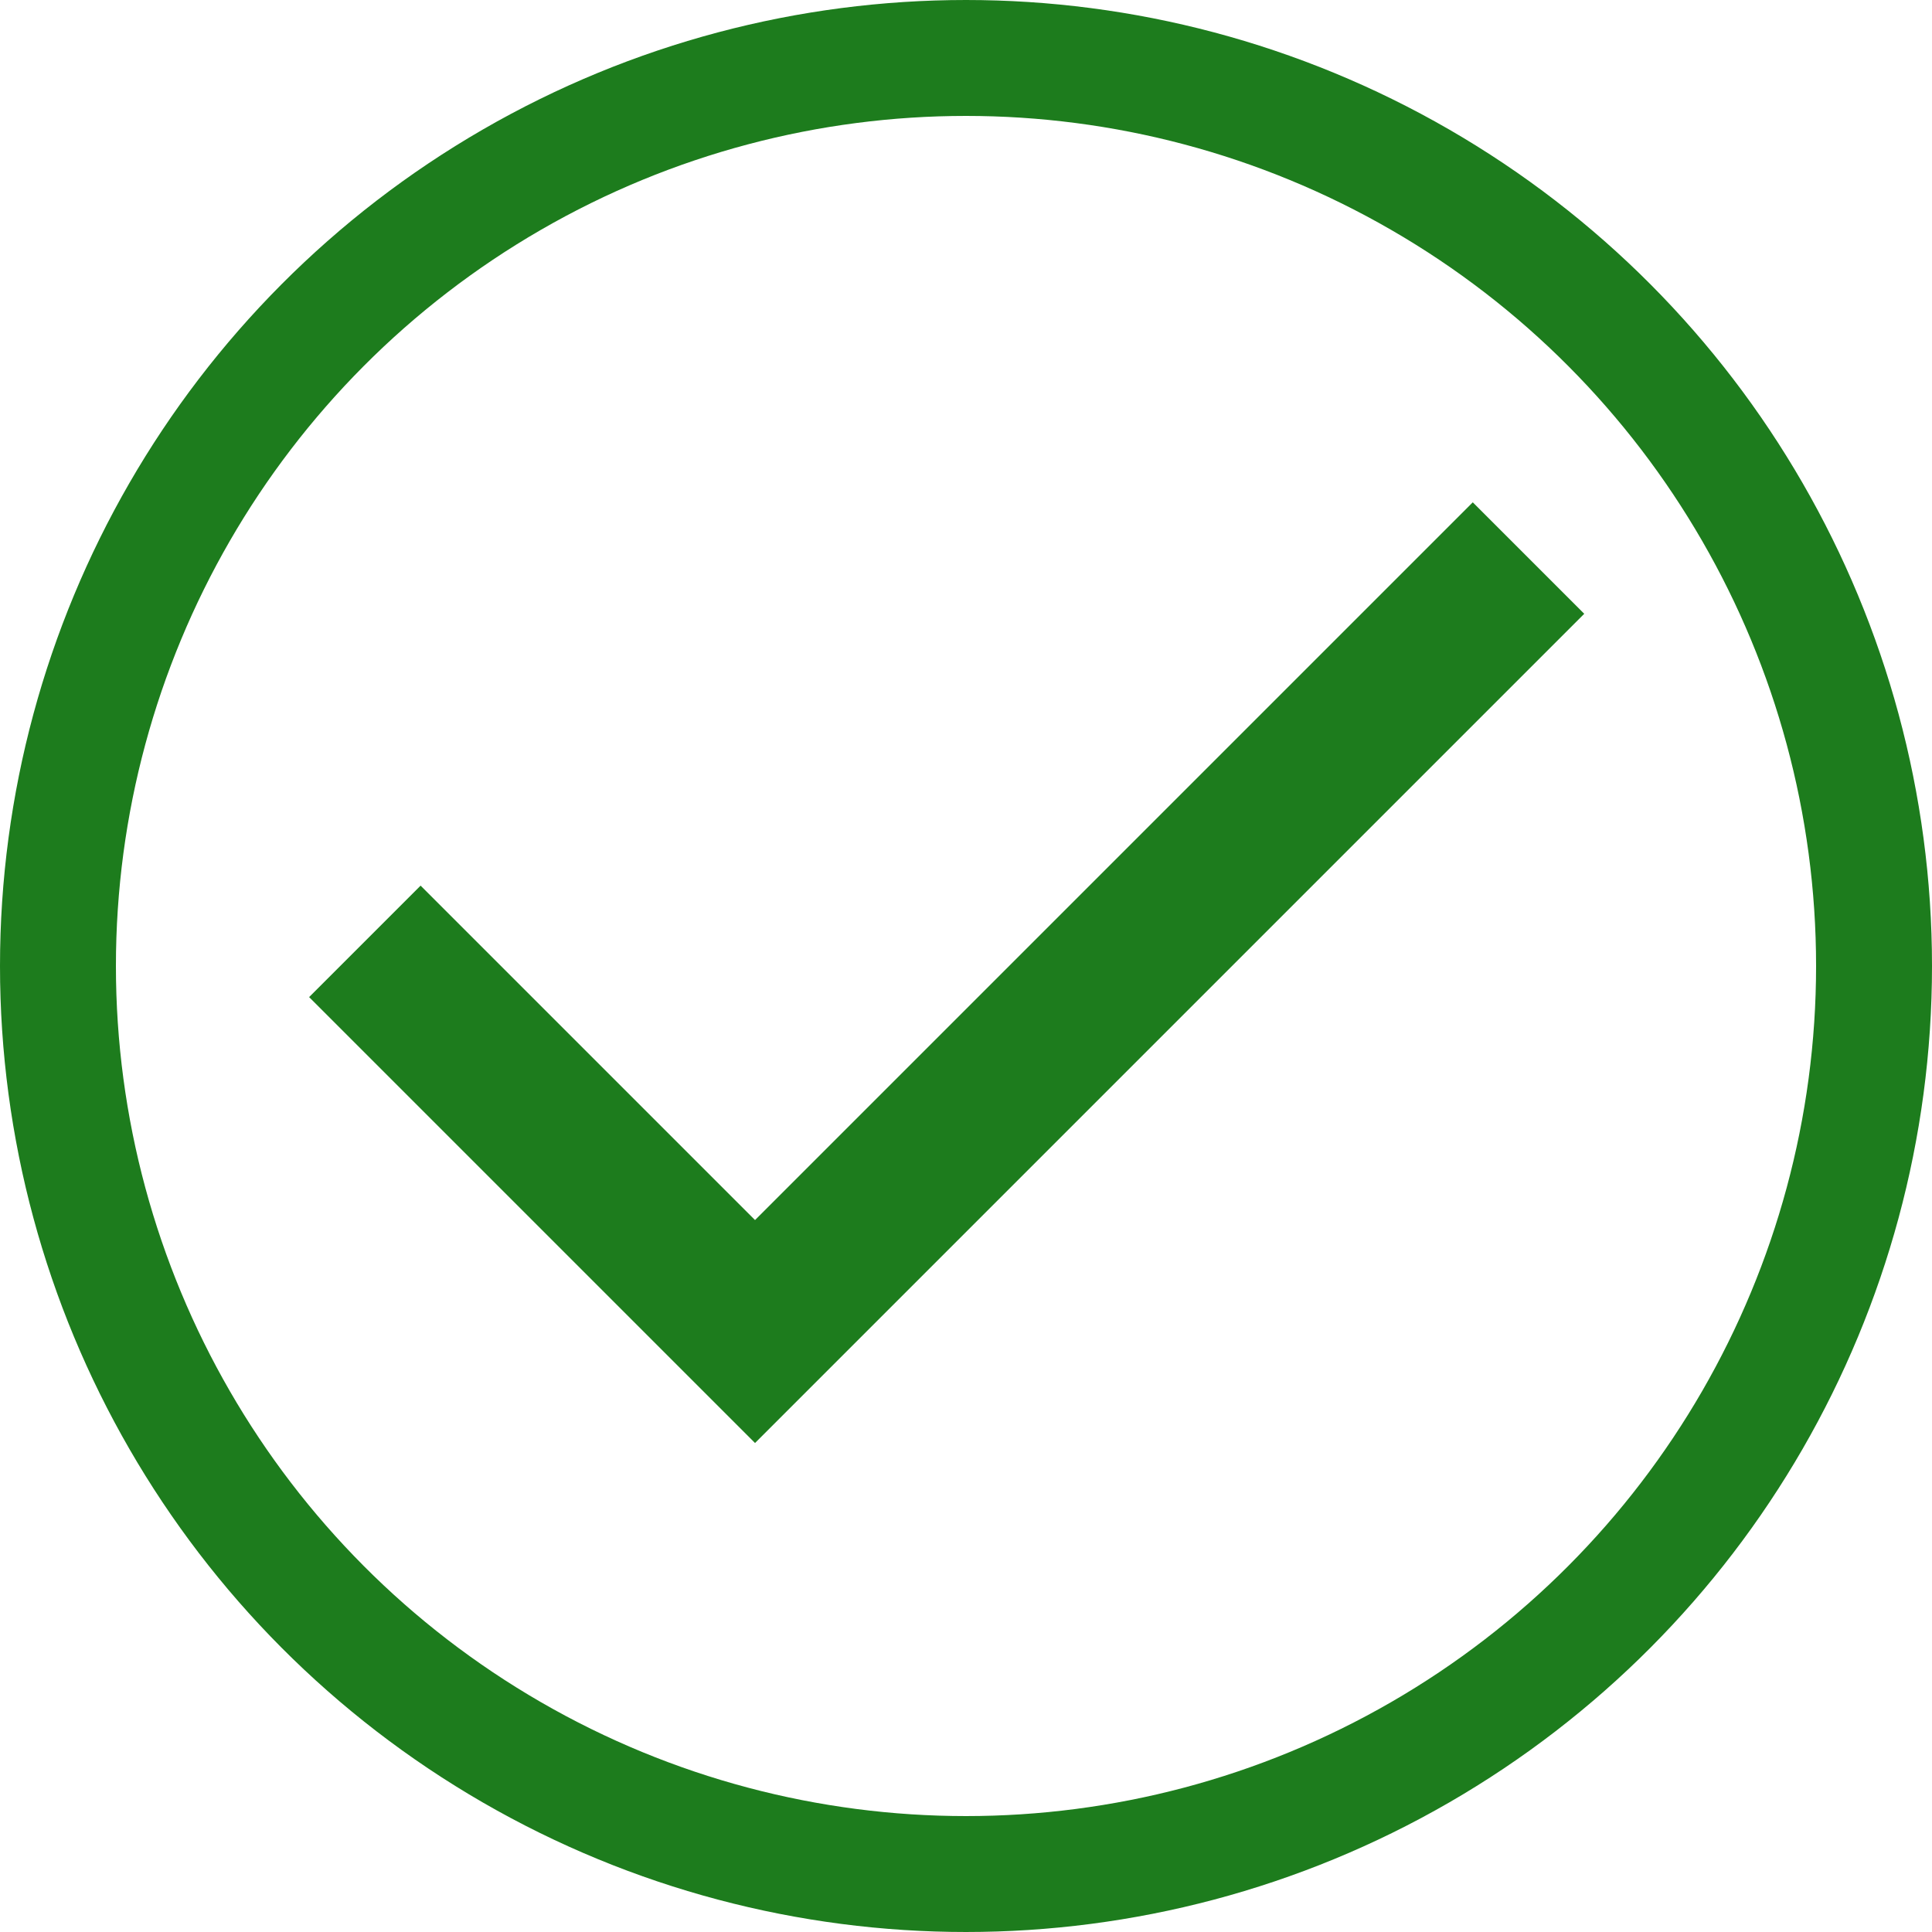 <svg width="50" height="50" viewBox="0 0 50 50" fill="none" xmlns="http://www.w3.org/2000/svg">
<path d="M19.54 37.345L8 25.805L10.885 22.92L19.54 31.575L38.115 13L41 15.885L19.54 37.345Z" fill="#1d7c1d"/>
<circle cx="25" cy="25" r="23.5" stroke="#1d7c1d" stroke-width="3"/>
</svg>
